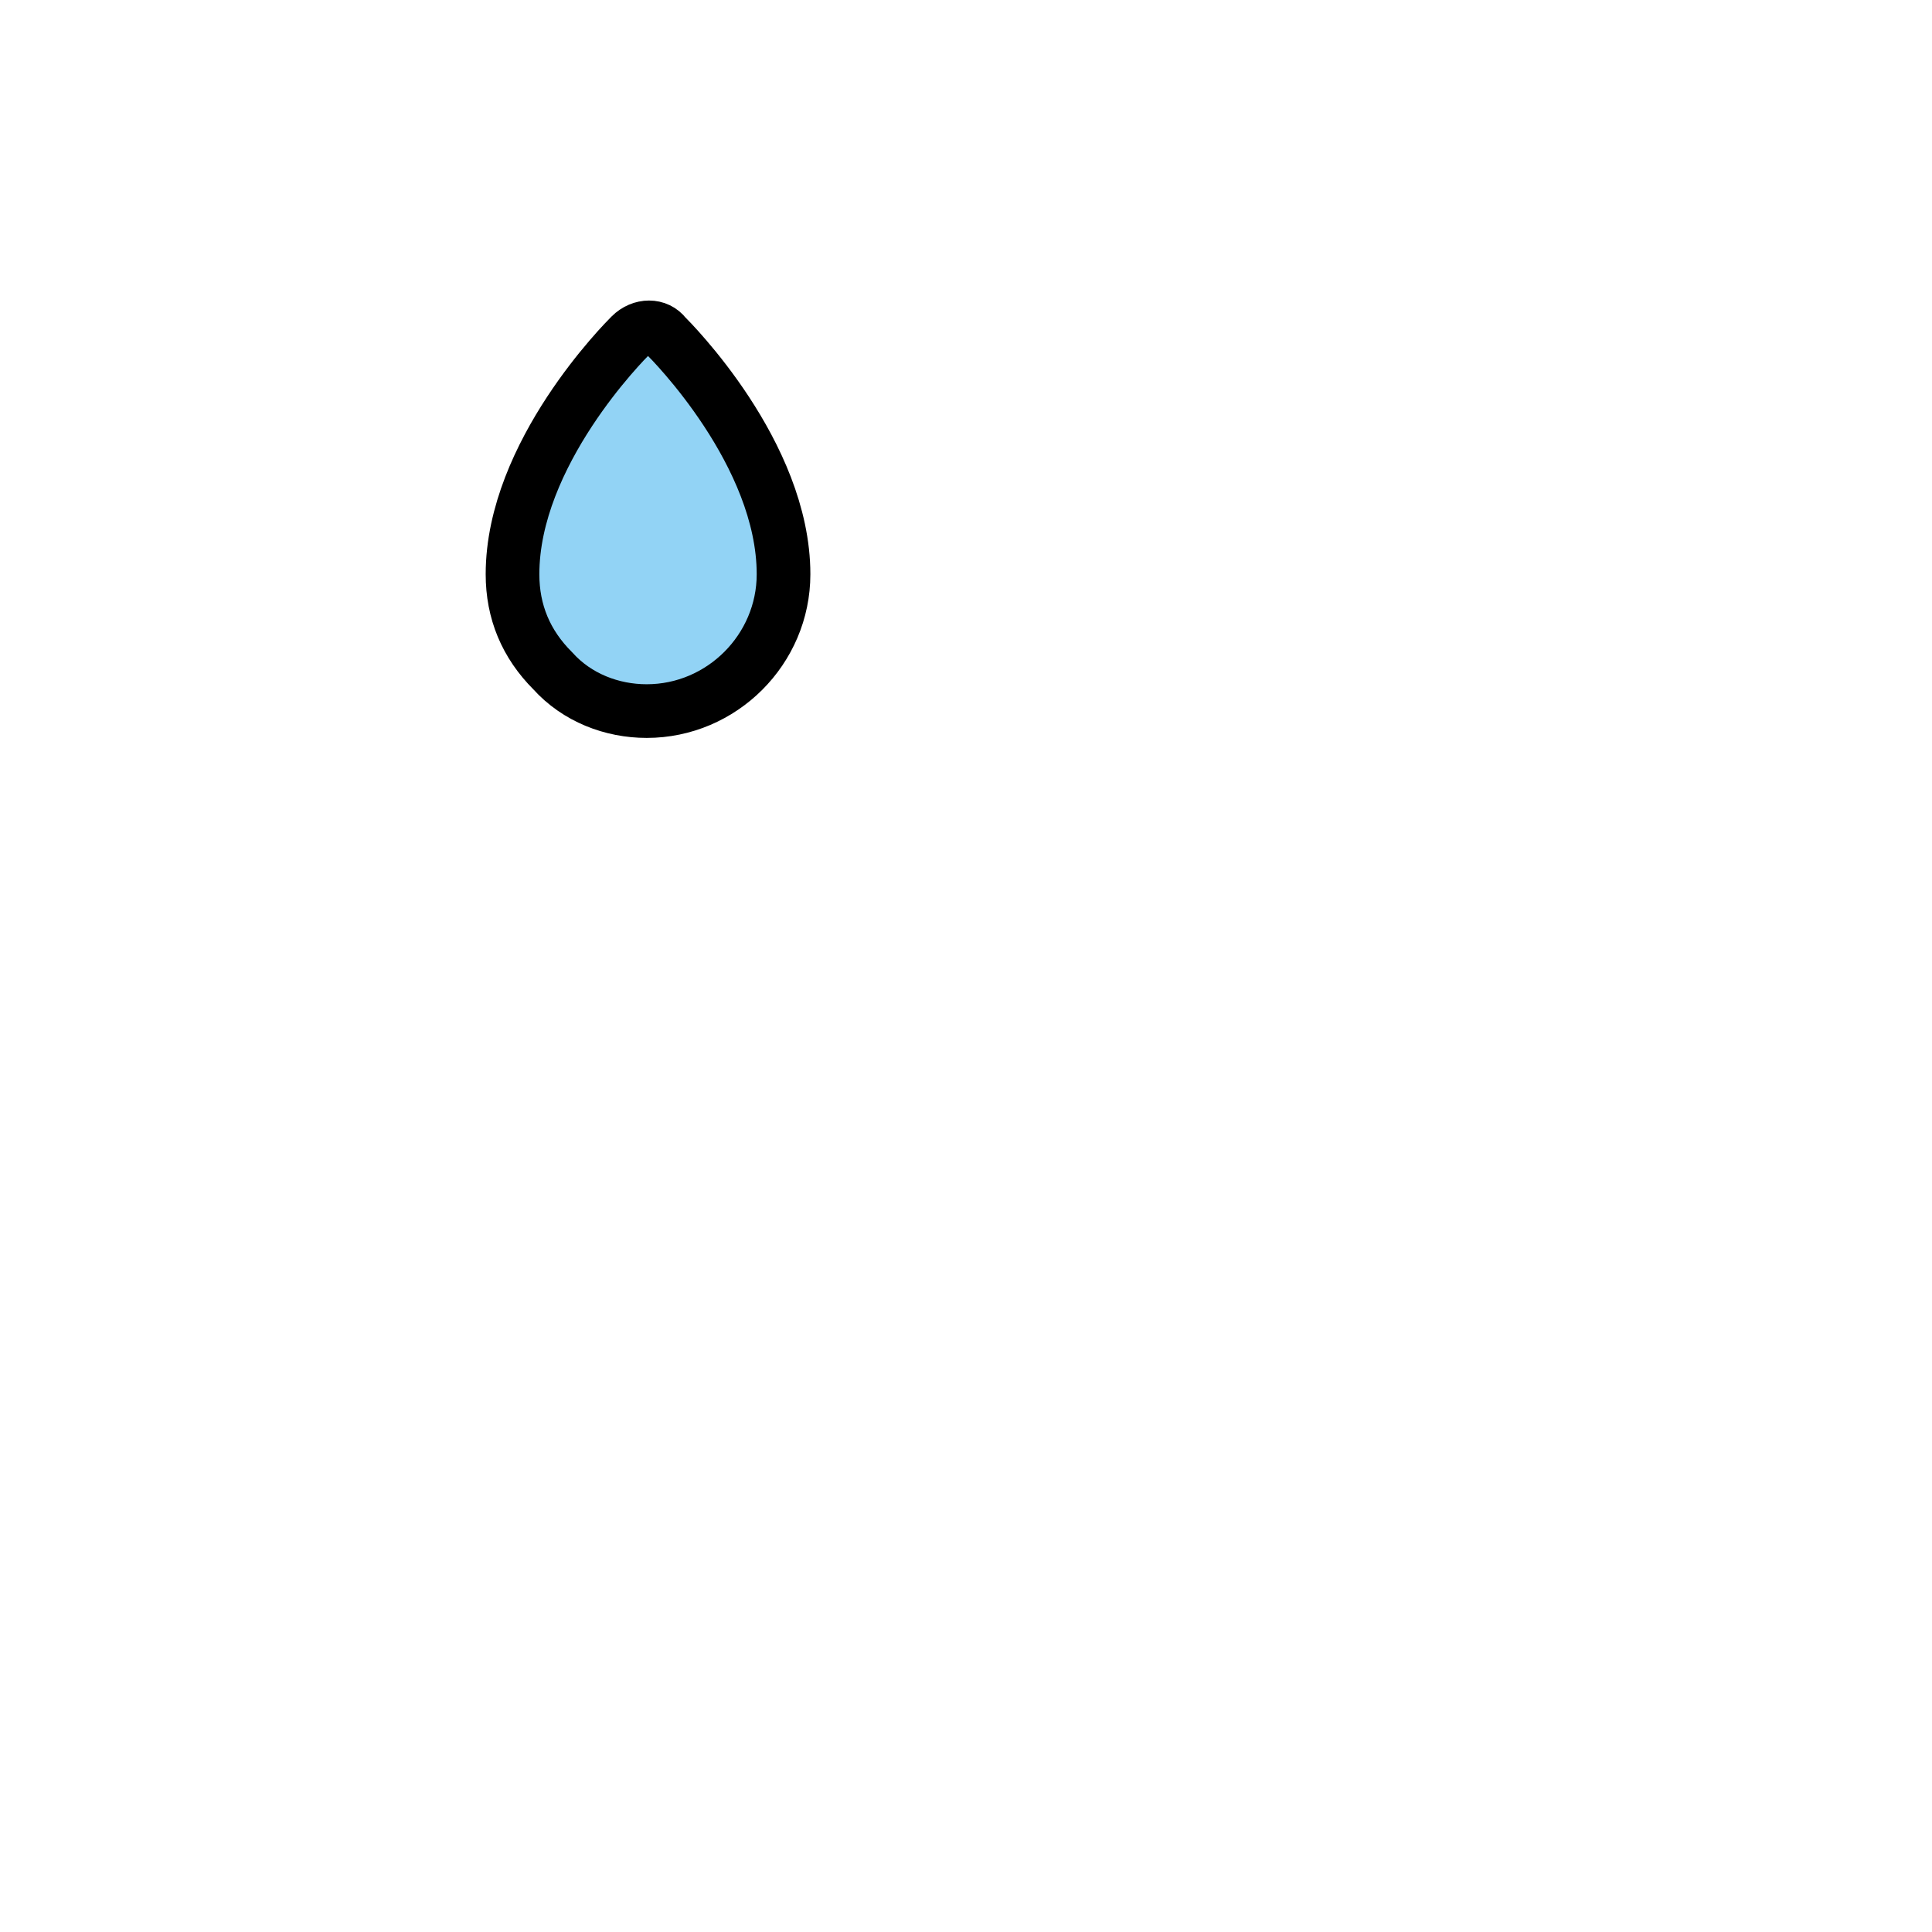 <?xml version="1.0" encoding="utf-8"?>
<!-- Generator: Adobe Illustrator 24.0.1, SVG Export Plug-In . SVG Version: 6.00 Build 0)  -->
<svg version="1.1" id="emoji" xmlns="http://www.w3.org/2000/svg" xmlns:xlink="http://www.w3.org/1999/xlink" x="0px" y="0px"
	 viewBox="0 0 72 72" style="enable-background:new 0 0 72 72;" xml:space="preserve">
<style type="text/css">
	.st0{fill:#92D3F5;}
	.st1{fill:none;stroke:#000000;stroke-width:2;stroke-miterlimit:10;}
</style>
<g id="color">
	<path class="st0" d="M23.8,12c-1.9,2-4.6,5.3-4.9,9.6c-0.2,2.7,2,5.3,4.7,5.5c2.8,0.2,5.3-1.9,5.5-4.7l0,0C29.5,18,26,14,23.8,12z"
		/>
</g>
<g id="hair">
</g>
<g id="skin">
</g>
<g id="skin-shadow">
</g>
<g id="line">
	<path class="st1" d="M20.6,25c-1-1-1.5-2.2-1.5-3.6c0-4.5,4.2-8.7,4.4-8.9c0.4-0.4,1-0.4,1.3,0c0.2,0.2,4.4,4.4,4.4,8.9l0,0
		c0,2.8-2.3,5.1-5.1,5.1C22.8,26.5,21.5,26,20.6,25z"/>
</g>
</svg>
